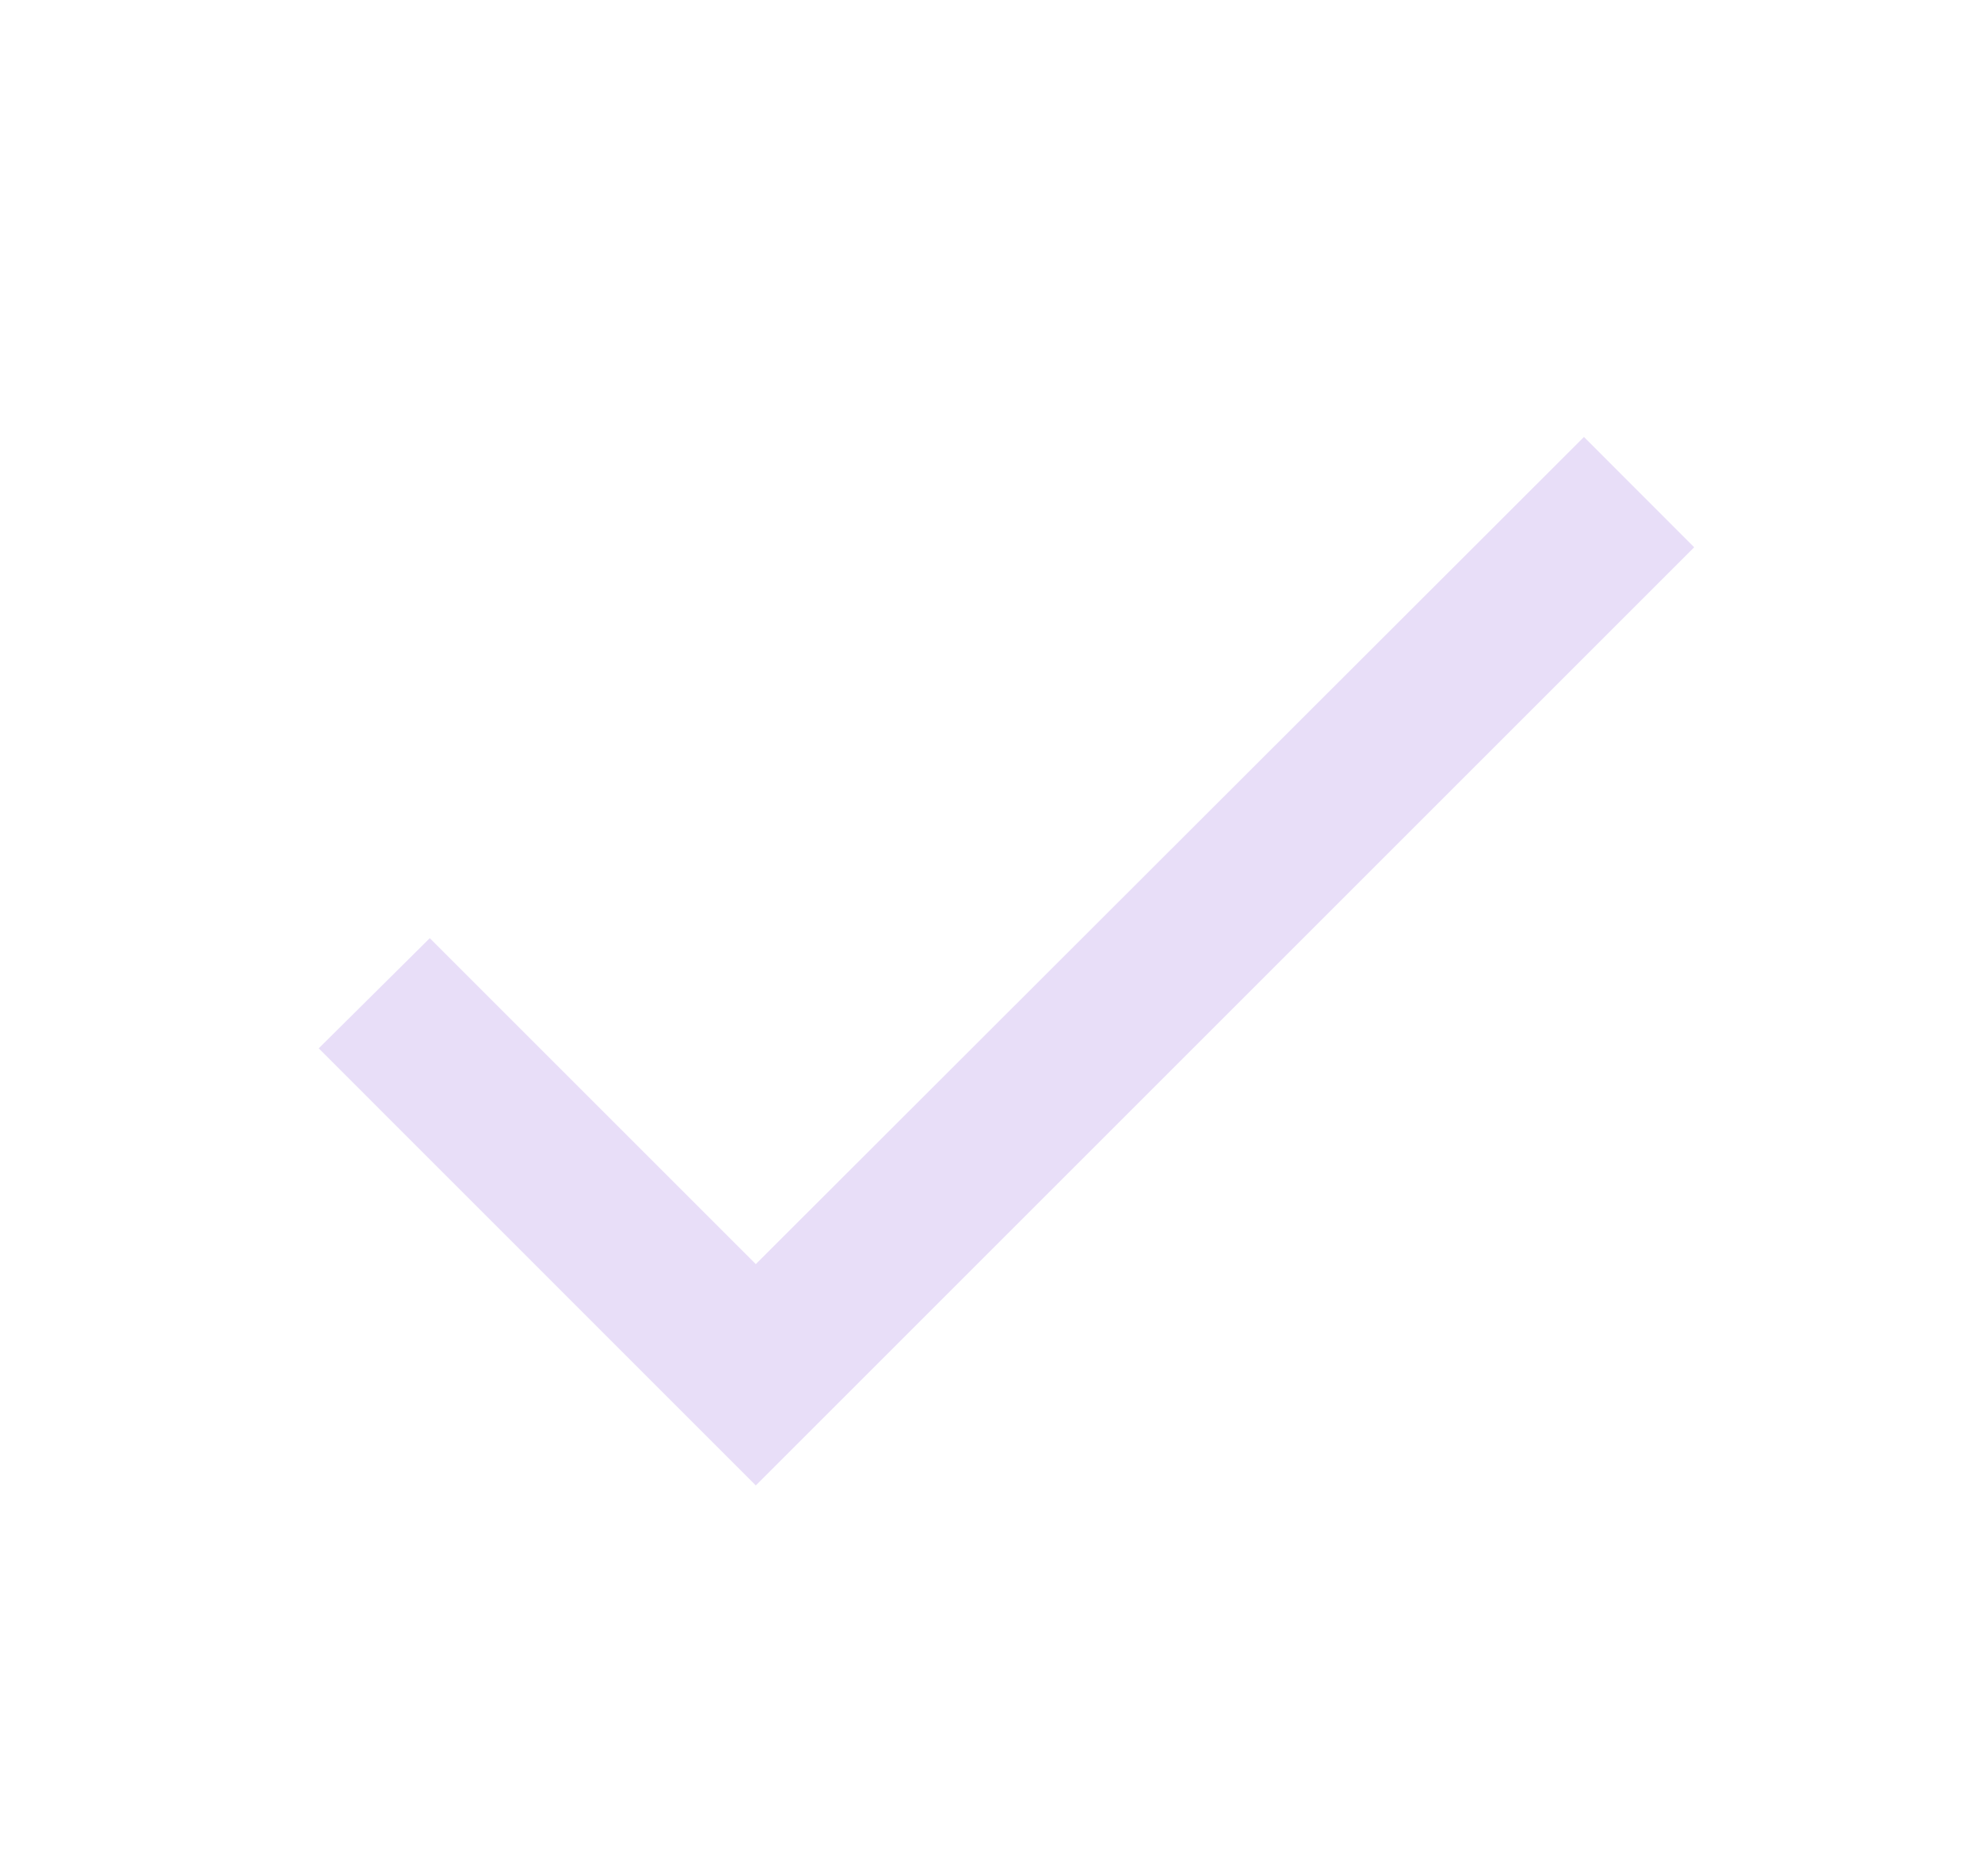 <svg width="19" height="18" viewBox="0 0 19 18" fill="none" xmlns="http://www.w3.org/2000/svg">
<path d="M7.249 12.127L4.122 9L3.057 10.057L7.249 14.25L16.249 5.25L15.192 4.192L7.249 12.127Z" fill="#E8DEF8"/>
</svg>
